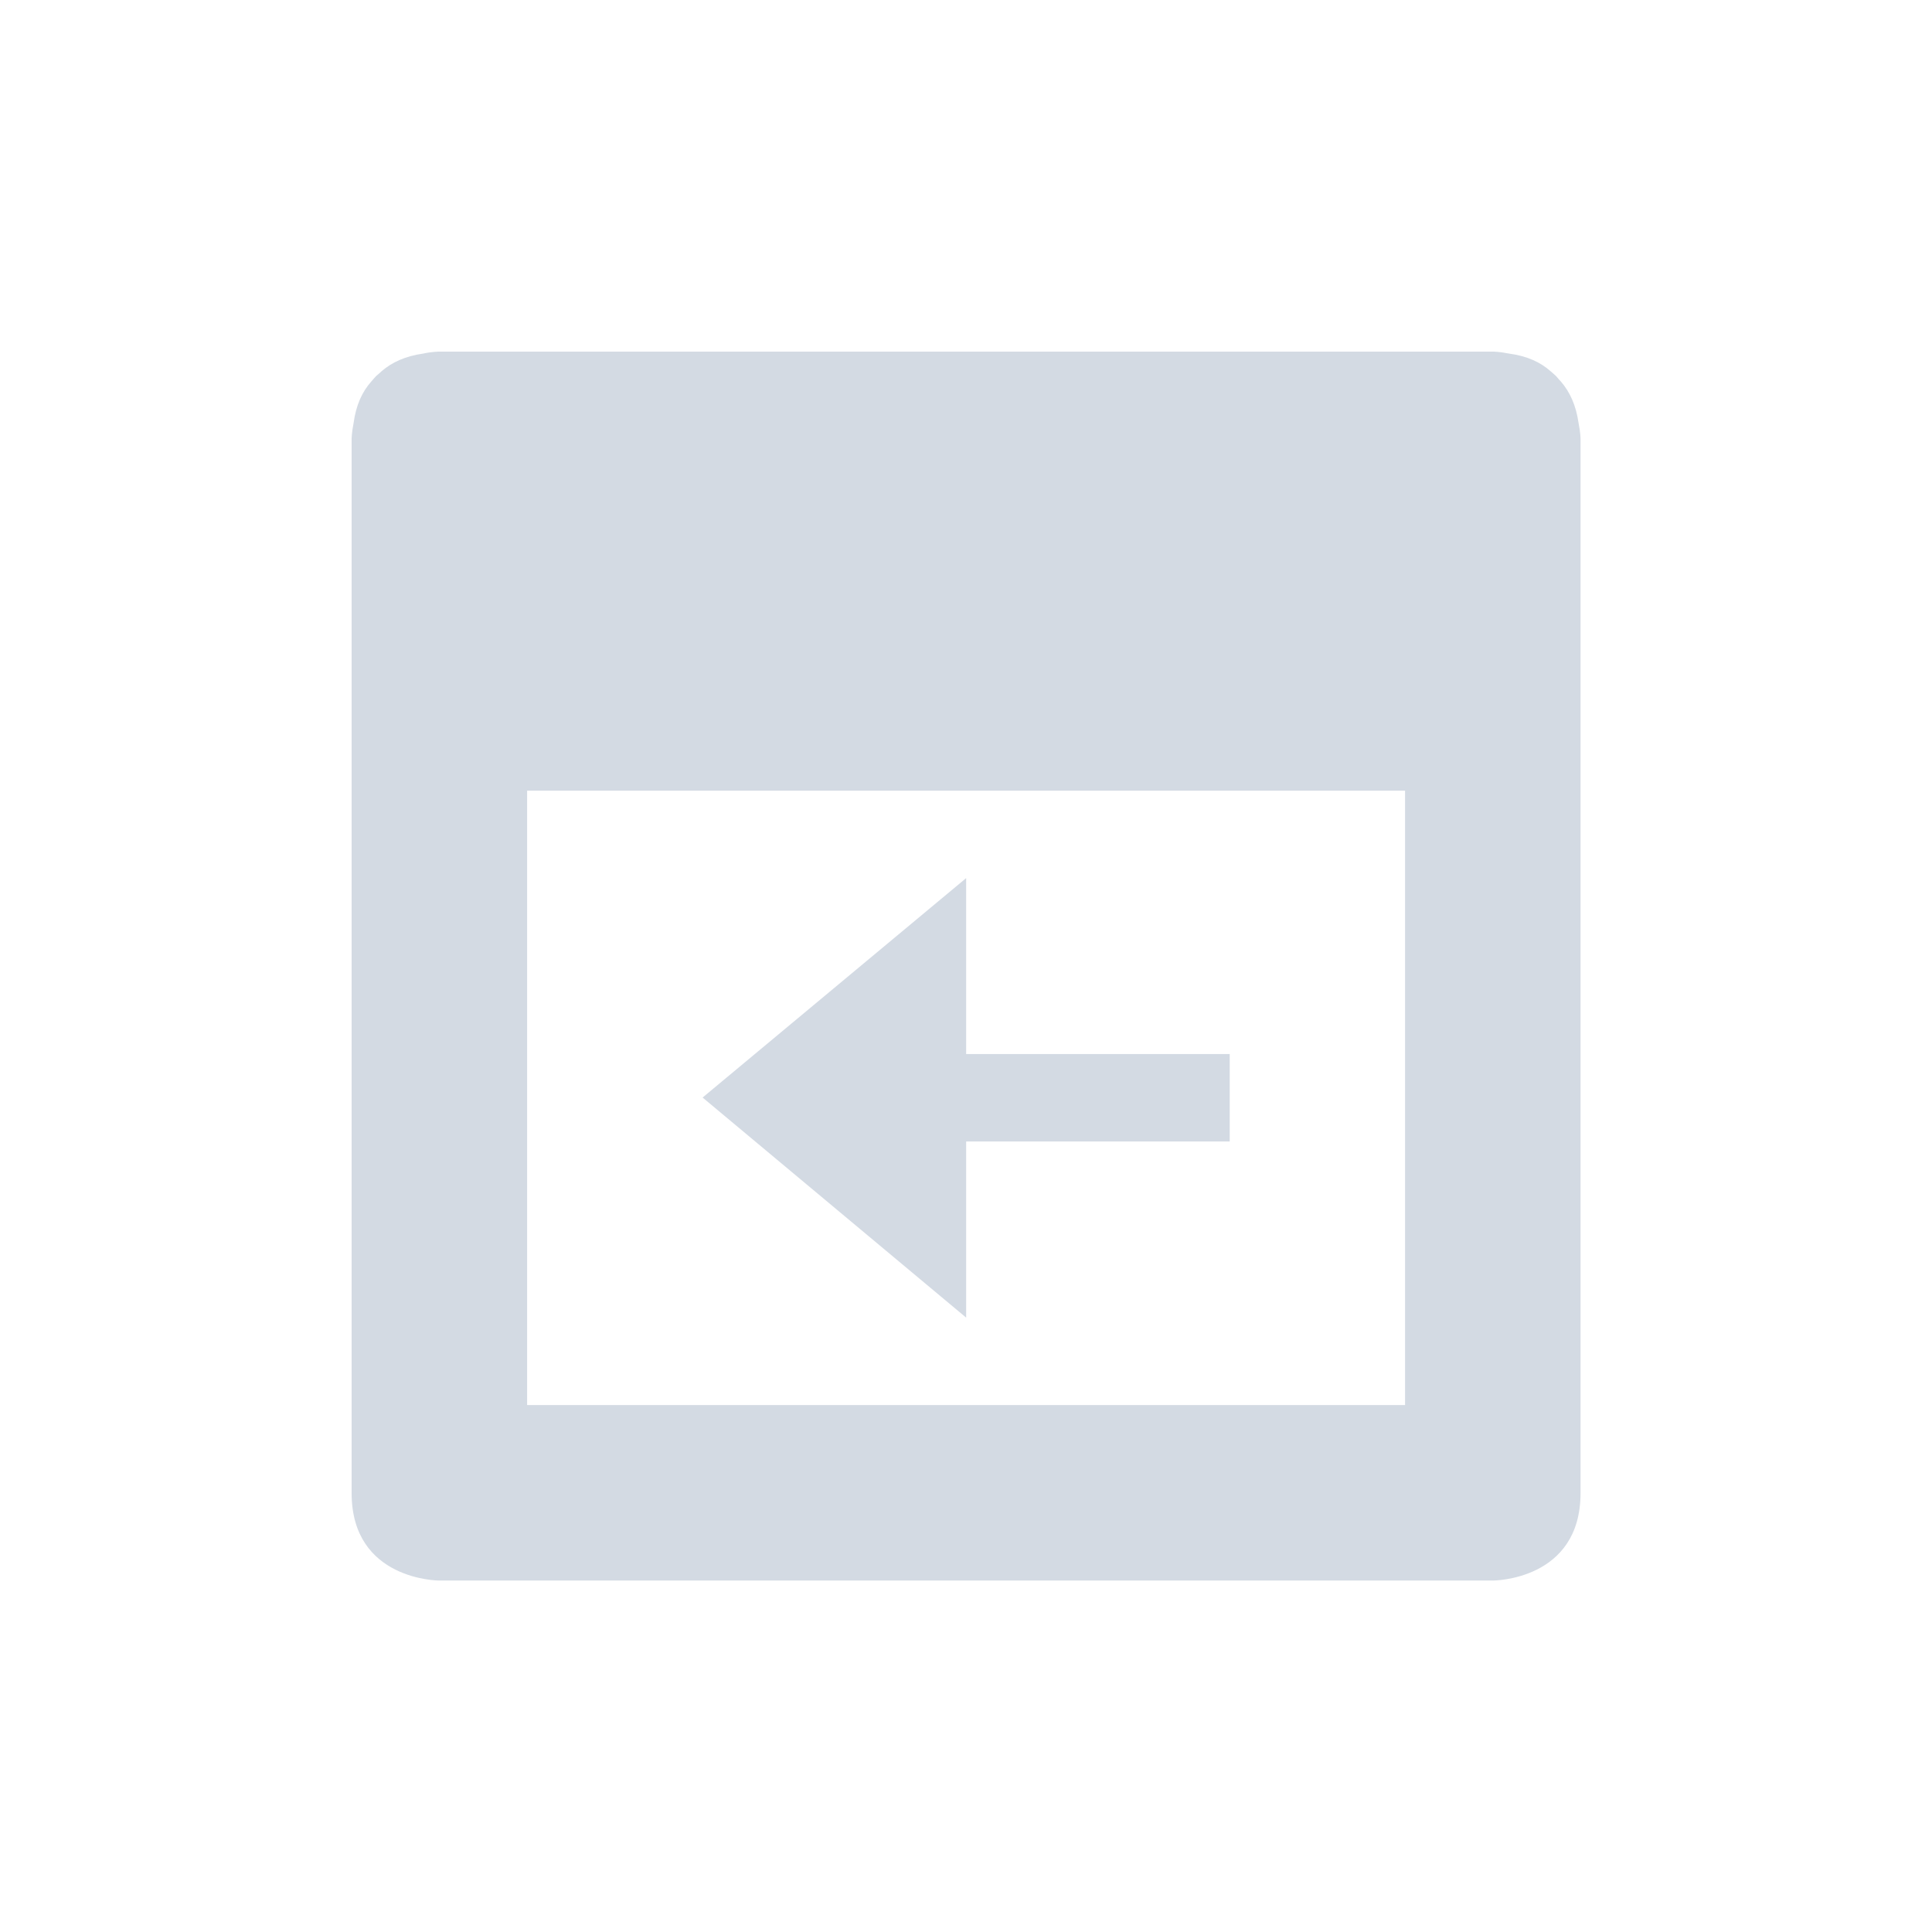 <svg height="12pt" viewBox="0 0 12 12" width="12pt" xmlns="http://www.w3.org/2000/svg"><path d="m2.727 2.184s-.043 0-.098.012c-.113.016-.195.055-.258.109-.012.012-.023.02-.035.031-.012.012-.02.023-.031.035-.055.062-.094.145-.109.258-.012.059-.012.098-.012.098v6.547c0 .543.543.543.543.543h6.547s.543 0 .543-.543v-6.547s0-.039-.012-.098c-.016-.113-.055-.195-.109-.258-.012-.012-.02-.023-.031-.035-.012-.012-.023-.02-.035-.031-.062-.055-.145-.094-.258-.109-.059-.012-.098-.012-.098-.012zm.547 2.727h5.453v3.816h-5.453zm2.727.543-1.637 1.363 1.637 1.367v-1.094h1.637v-.543h-1.637zm0 0" fill="#d3dae3"/></svg>